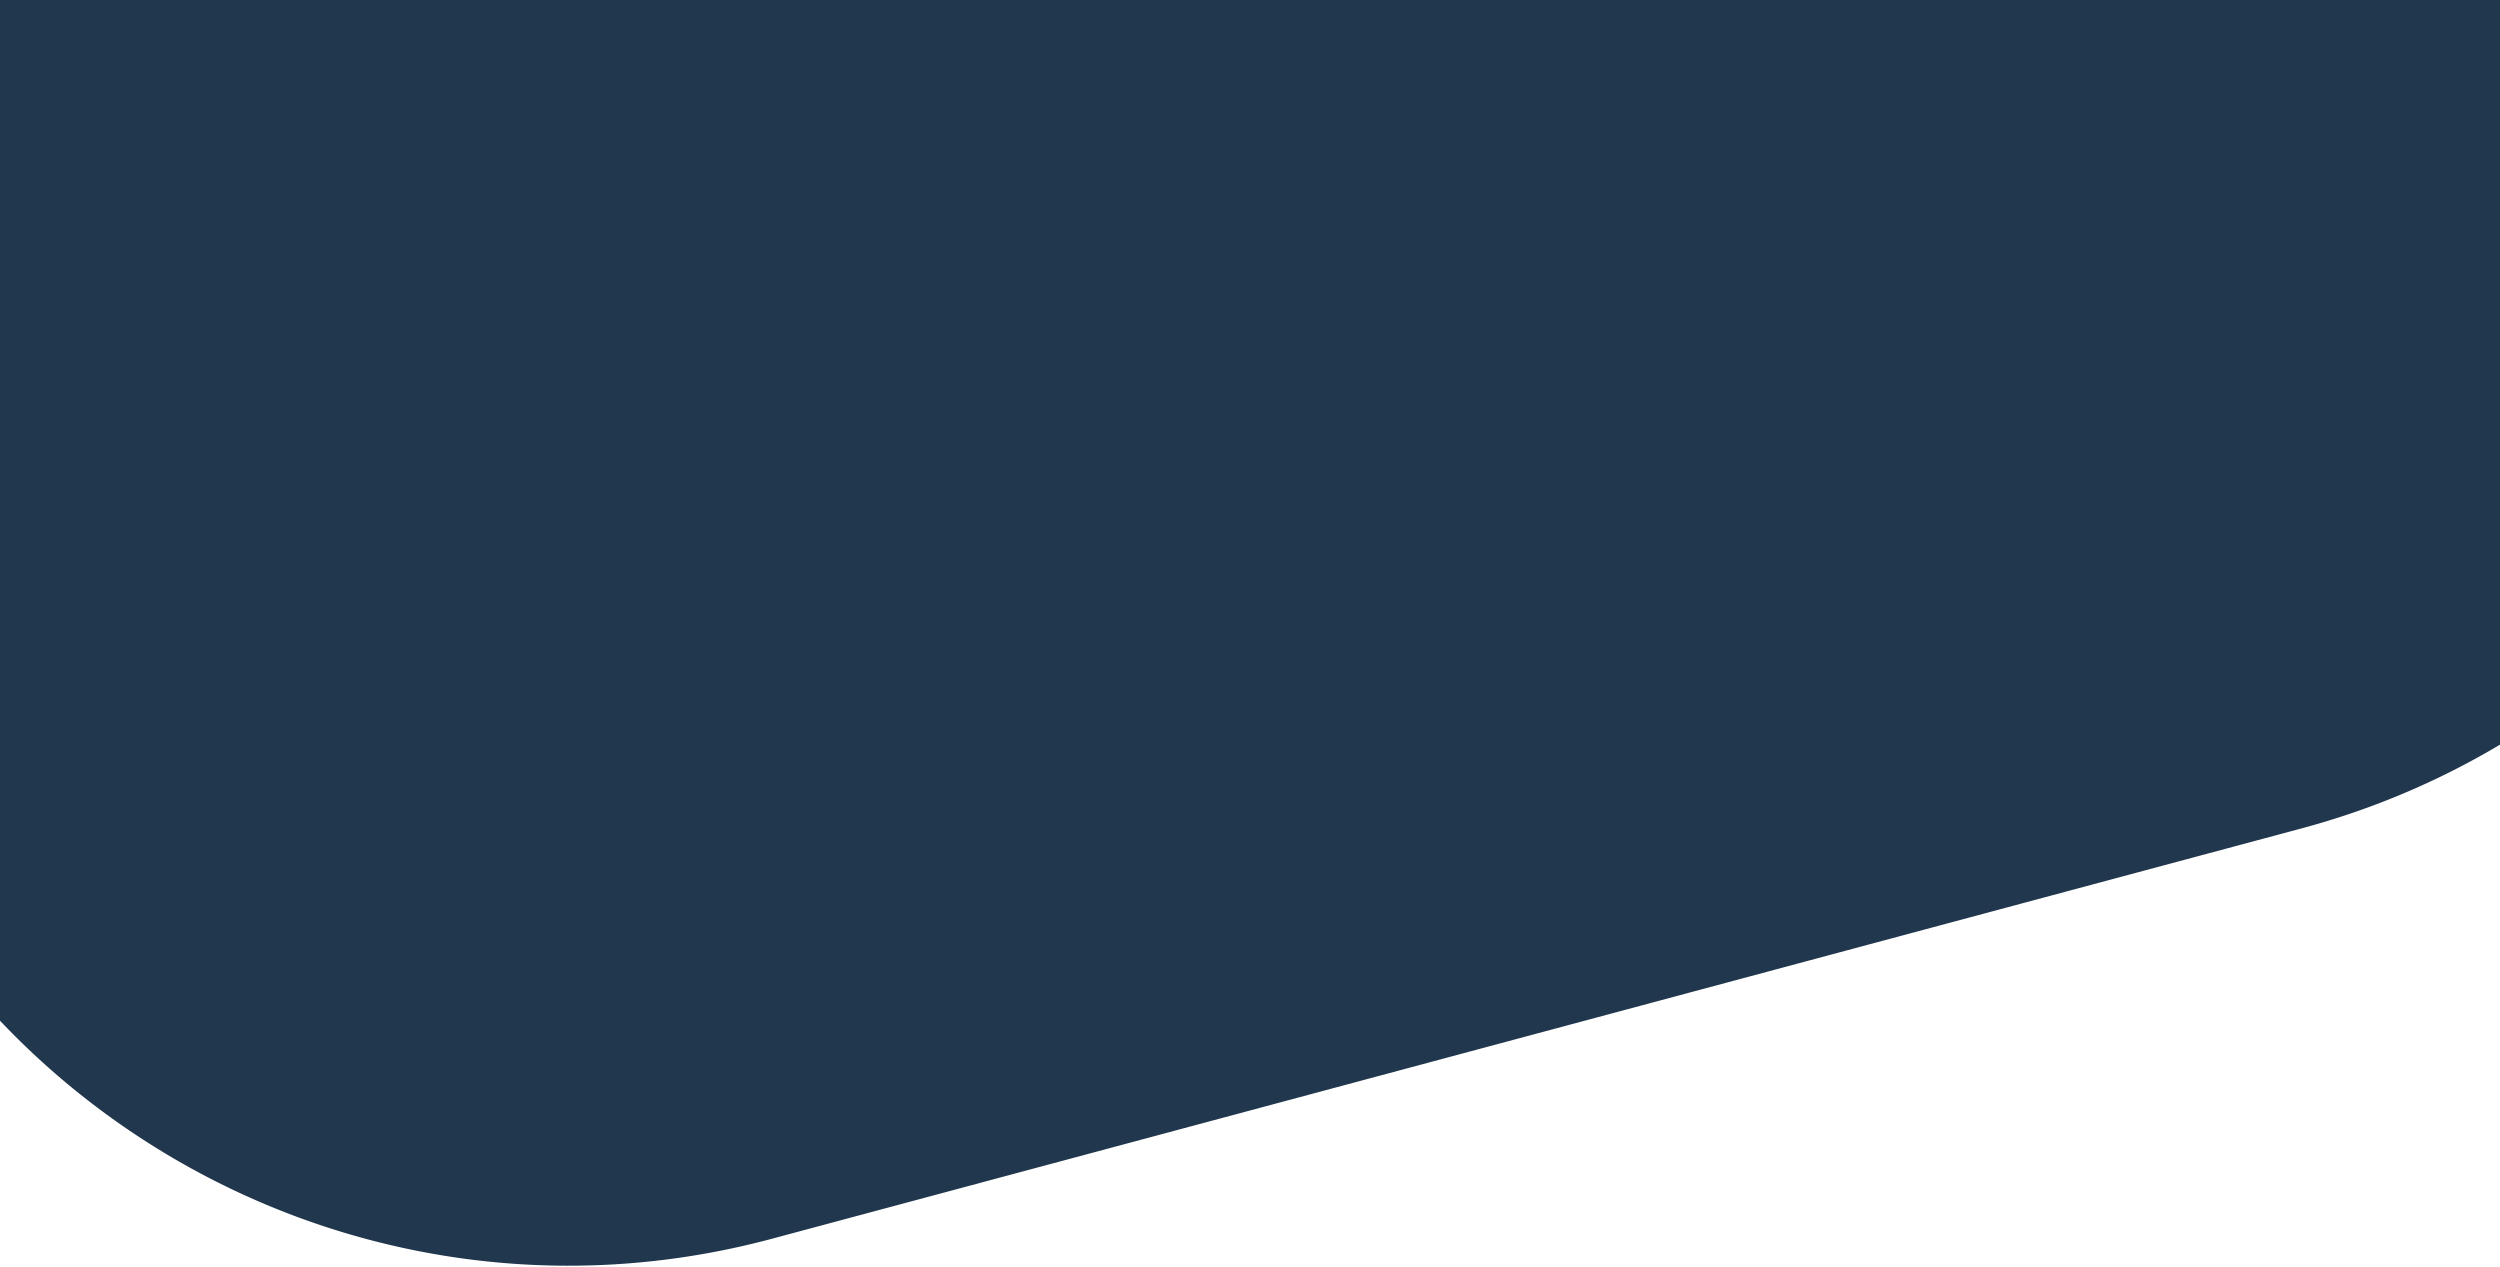 <svg width="1440" height="730" xmlns="http://www.w3.org/2000/svg"><path d="M211.218-158.285l880.974-236.33c240.571-64.536 487.91 78.169 552.445 318.74l.068.253c64.444 240.79-78.428 488.25-319.18 552.835l-880.974 236.33c-240.571 64.536-487.91-78.169-552.445-318.74a444.54 444.54 0 0 1-.068-.253c-64.444-240.79 78.428-488.25 319.18-552.835z" fill="#21374D" fill-rule="evenodd"/></svg>